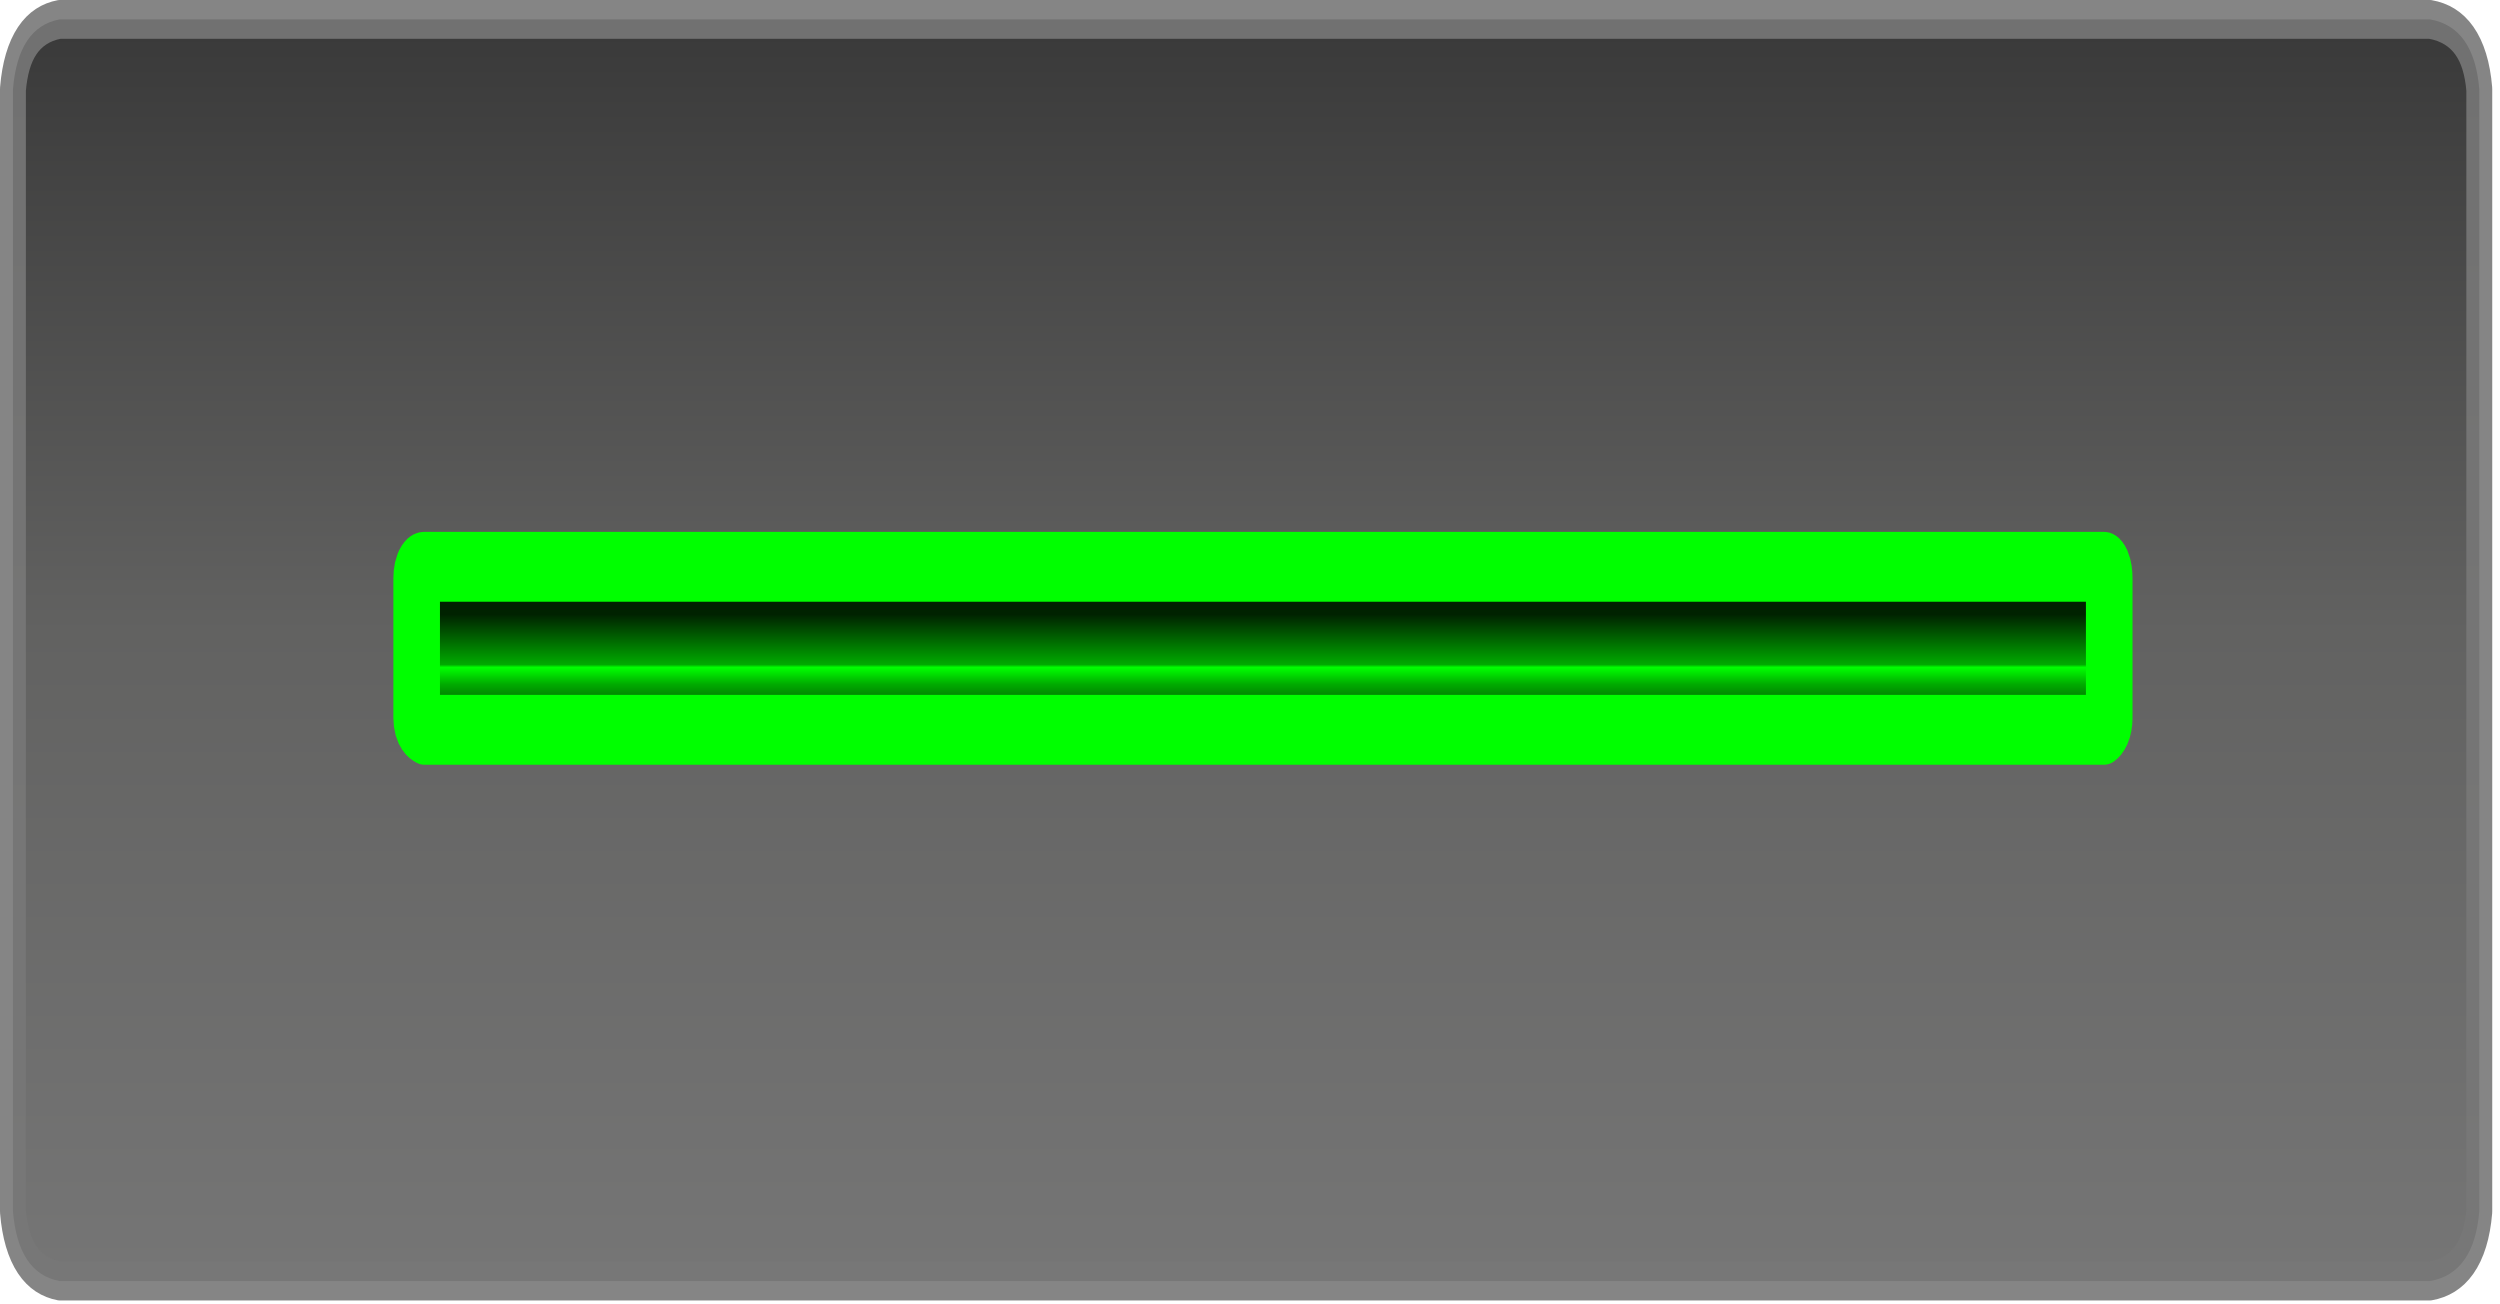 <?xml version="1.0" encoding="UTF-8" standalone="no"?>
<svg
   height="12.6"
   width="24.15"
   version="1.1"
   id="svg82"
   sodipodi:docname="slider_v_knobe.svg"
   inkscape:version="1.2.2 (732a01da63, 2022-12-09)"
   xmlns:inkscape="http://www.inkscape.org/namespaces/inkscape"
   xmlns:sodipodi="http://sodipodi.sourceforge.net/DTD/sodipodi-0.dtd"
   xmlns:xlink="http://www.w3.org/1999/xlink"
   xmlns="http://www.w3.org/2000/svg"
   xmlns:svg="http://www.w3.org/2000/svg">
  <sodipodi:namedview
     id="namedview84"
     pagecolor="#ffffff"
     bordercolor="#000000"
     borderopacity="0.25"
     inkscape:showpageshadow="2"
     inkscape:pageopacity="0.0"
     inkscape:pagecheckerboard="0"
     inkscape:deskcolor="#d1d1d1"
     showgrid="false"
     inkscape:zoom="62.318842"
     inkscape:cx="14.867093"
     inkscape:cy="7.8868603"
     inkscape:window-width="1920"
     inkscape:window-height="1001"
     inkscape:window-x="-9"
     inkscape:window-y="1341"
     inkscape:window-maximized="1"
     inkscape:current-layer="svg82" />
  <g
     transform="scale(0.5,0.75)"
     id="g48">
    <use
       height="26"
       width="48.15"
       xlink:href="#shape0"
       id="use44" />
    <use
       height="3"
       transform="translate(7.6,6.85)"
       width="33.6"
       xlink:href="#shape1"
       id="use46" />
  </g>
  <defs
     id="defs80">
    <g
       id="shape0">
      <path
         d="M 46.95,16.5 H 1.15 Q 0.35,16.4 0.25,15.6 V 1.15 q 0.1,-0.8 0.9,-0.9 h 45.8 q 0.85,0.1 0.95,0.9 V 15.6 q -0.1,0.8 -0.95,0.9"
         fill="url(#gradient0)"
         fill-rule="evenodd"
         stroke="none"
         id="path50" />
      <path
         d="M 46.95,16.5 H 1.15 Q 0.35,16.4 0.25,15.6 V 1.15 q 0.1,-0.8 0.9,-0.9 h 45.8 q 0.85,0.1 0.95,0.9 V 15.6 q -0.1,0.8 -0.95,0.9 z"
         fill="none"
         stroke="#777777"
         stroke-linecap="round"
         stroke-linejoin="round"
         stroke-opacity="0.898"
         stroke-width="0.5"
         id="path52" />
    </g>
    <linearGradient
       gradientTransform="matrix(0,-0.01,0.01,0,24.05,8.35)"
       gradientUnits="userSpaceOnUse"
       id="gradient0"
       spreadMethod="pad"
       x1="-819.2"
       x2="819.2">
      <stop
         offset="0.0"
         stop-color="#666666"
         stop-opacity="0.898"
         id="stop55" />
      <stop
         offset="0.514"
         stop-color="#50504f"
         stop-opacity="0.898"
         id="stop57" />
      <stop
         offset="1.0"
         stop-color="#222222"
         stop-opacity="0.898"
         id="stop59" />
    </linearGradient>
    <g
       id="shape1">
      <path
         d="M 33.05,2.55 H 0.6 Q 0.45,2.5 0.45,2.4 V 0.6 q 0,-0.15 0.15,-0.15 h 32.45 q 0.1,0 0.1,0.15 v 1.8 q 0,0.1 -0.1,0.15"
         fill="url(#gradient1)"
         fill-rule="evenodd"
         stroke="none"
         id="path62" />
      <path
         d="M 33.05,2.55 H 0.6 Q 0.45,2.5 0.45,2.4 V 0.6 q 0,-0.15 0.15,-0.15 h 32.45 q 0.1,0 0.1,0.15 v 1.8 q 0,0.1 -0.1,0.15 z"
         fill="none"
         stroke="#00ff00"
         stroke-linecap="round"
         stroke-linejoin="round"
         stroke-width="0.9"
         id="path64" />
    </g>
    <linearGradient
       gradientTransform="matrix(0,-9e-4,0.001,0,16.8,1.8)"
       gradientUnits="userSpaceOnUse"
       id="gradient1"
       spreadMethod="pad"
       x1="-819.2"
       x2="819.2">
      <stop
         offset="0.0"
         stop-color="#002200"
         id="stop67" />
      <stop
         offset="0.388"
         stop-color="#00aa00"
         id="stop69" />
      <stop
         offset="0.533"
         stop-color="#00ff00"
         id="stop71" />
      <stop
         offset="0.537"
         stop-color="#00ff00"
         id="stop73" />
      <stop
         offset="0.561"
         stop-color="#00aa00"
         id="stop75" />
      <stop
         offset="1.0"
         stop-color="#002200"
         id="stop77" />
    </linearGradient>
  </defs>
</svg>
